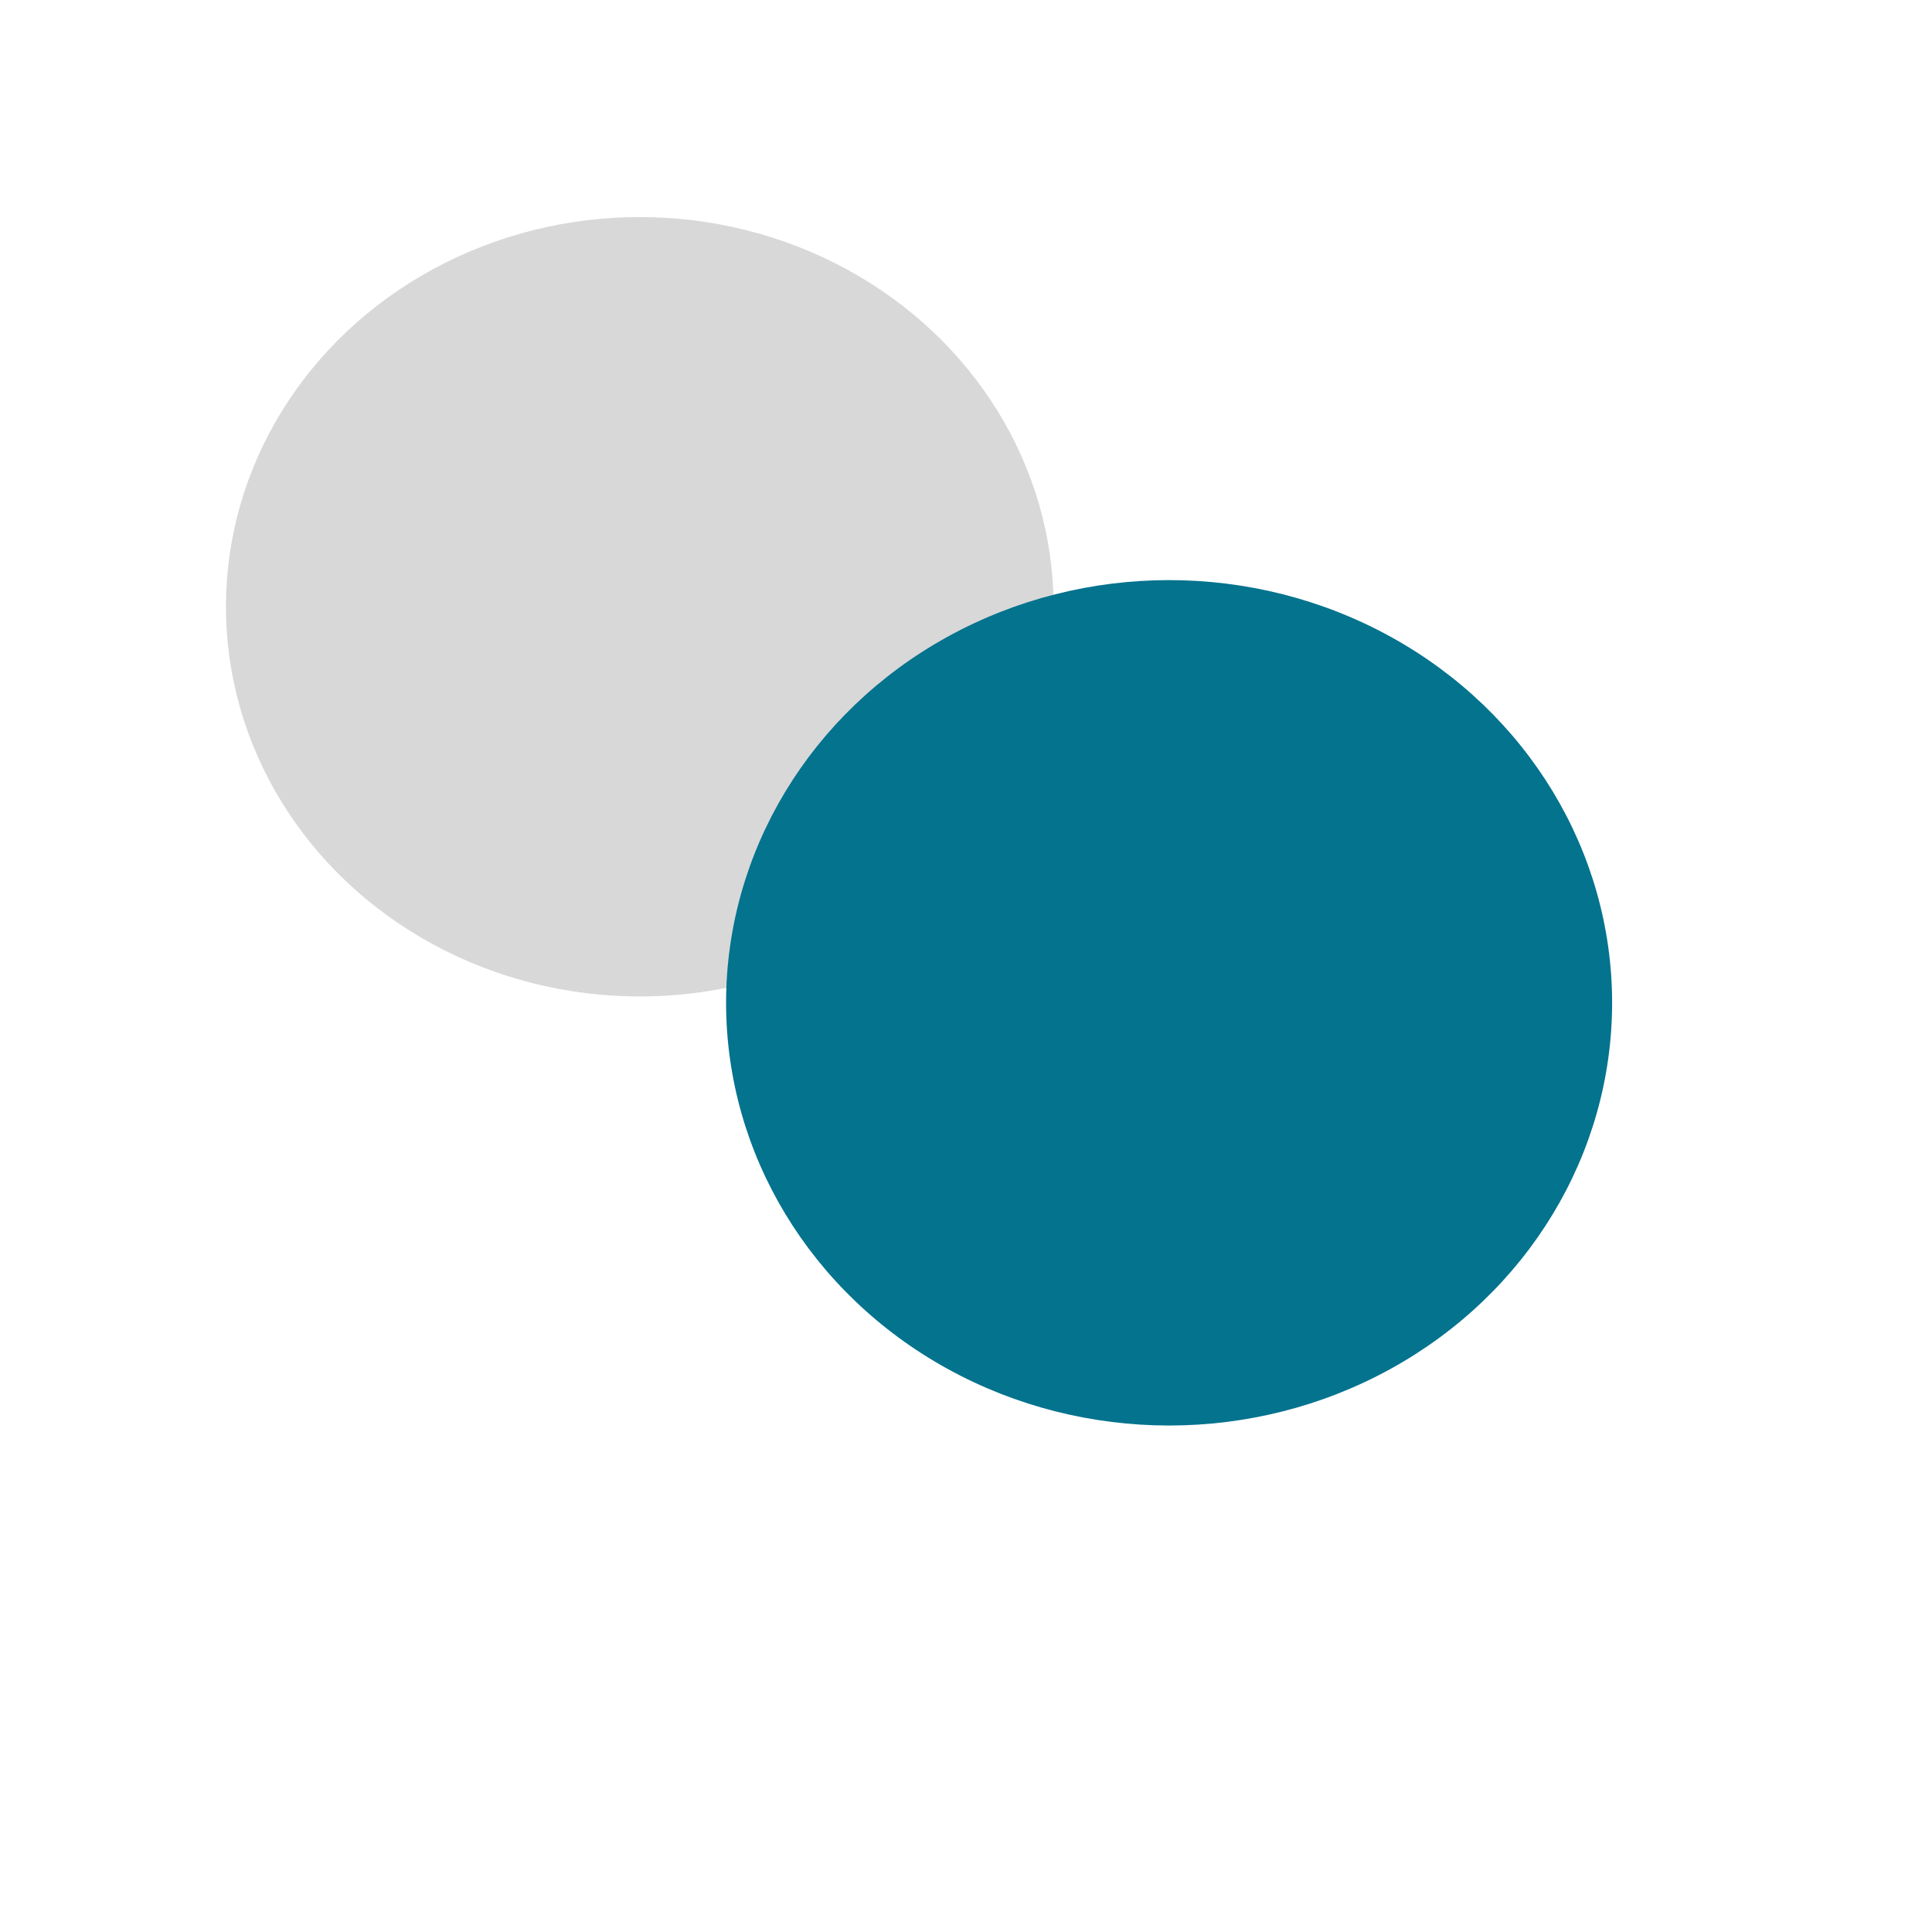 <?xml version="1.0" encoding="utf-8"?>
<svg viewBox="0 0 500 500" xmlns="http://www.w3.org/2000/svg">
  <ellipse style="fill: rgb(216, 216, 216); stroke: rgb(0, 0, 0); stroke-width: 0px; transform-origin: 165.572px 157.03px;" cx="165.572" cy="157.03" rx="107.096" ry="100.854">
    <animateMotion path="M 0 0 L 138.765 105.125" calcMode="linear" begin="0.02s" dur="4.89s"/>
  </ellipse>
  <ellipse style="stroke: rgb(0, 0, 0); stroke-width: 0px; fill: rgb(3, 115, 142);" cx="302.562" cy="259.527" rx="114.652" ry="109.396" transform="matrix(1, 0, 0, 1, 0, -3.552713678800501e-15)">
    <animateMotion path="M 0 0 L -141.13 -105.125" calcMode="linear" begin="-0.6s" dur="5.61s" fill="freeze"/>
  </ellipse>
</svg>